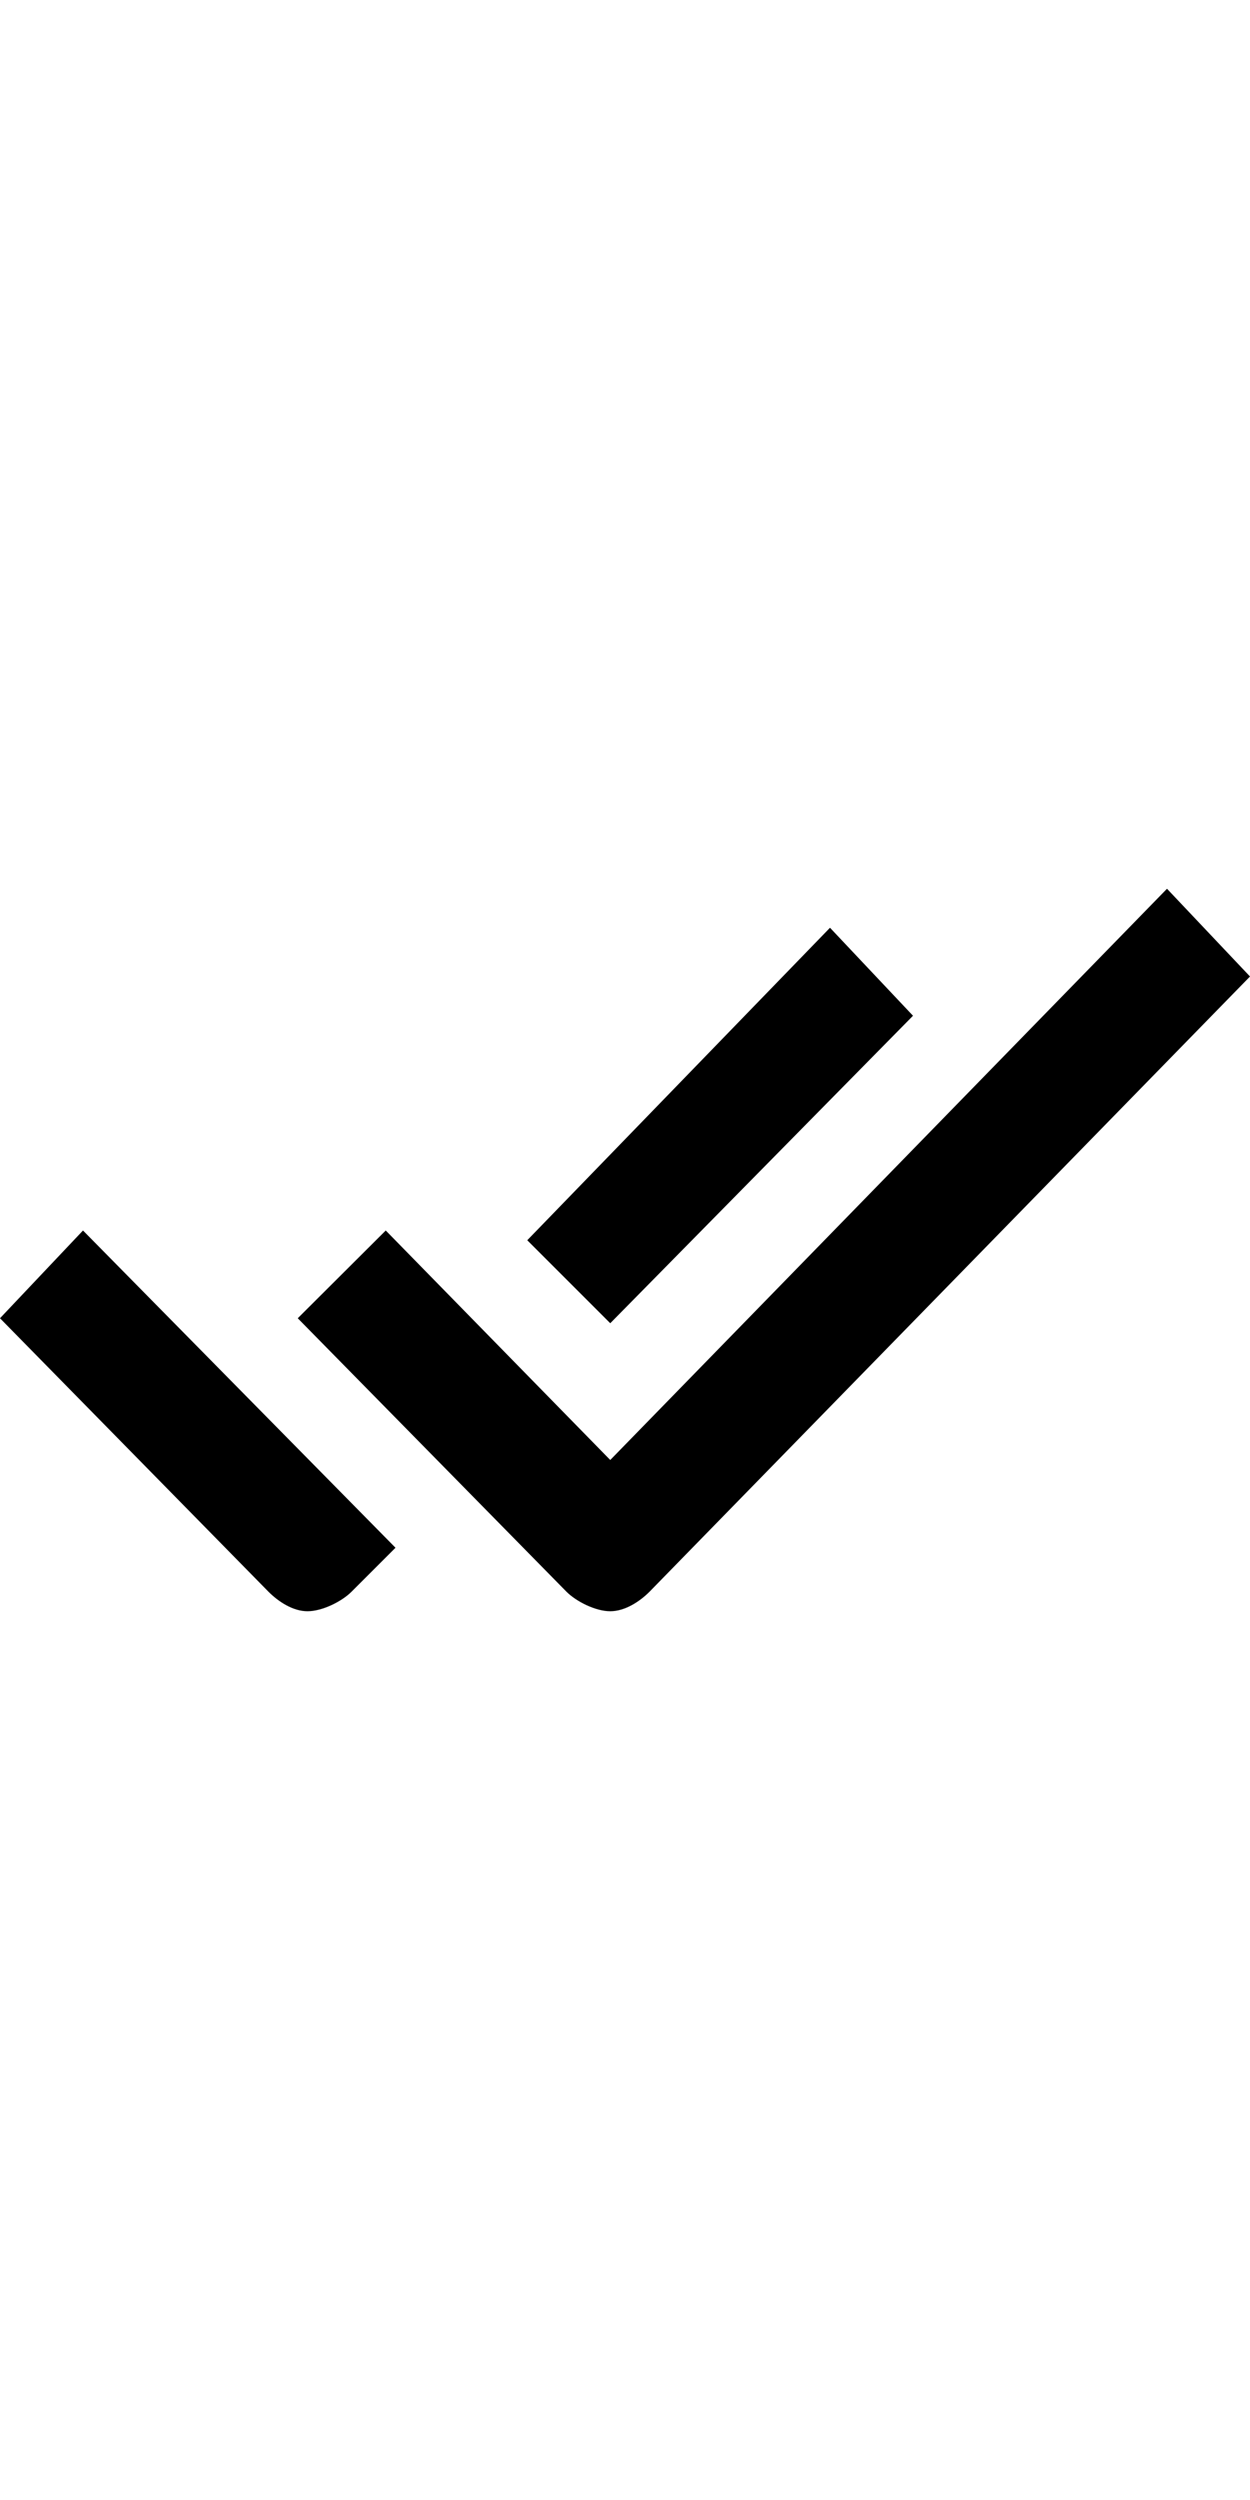 <svg height="1000" width="500" xmlns="http://www.w3.org/2000/svg"><path d="M466.8 355.5l33.2 35.1L259.8 636.7c-3.9 3.9 -9.8 7.8 -15.7 7.8s-13.6 -3.9 -17.5 -7.8L119.1 527.3l35.2 -35.1 89.8 91.8zM33.2 492.2l125 126.9 -17.6 17.6c-3.9 3.9 -11.7 7.8 -17.6 7.8s-11.7 -3.9 -15.6 -7.8L0 527.3zM332 371.1l33.2 35.2 -121.1 123 -33.2 -33.2z"/></svg>